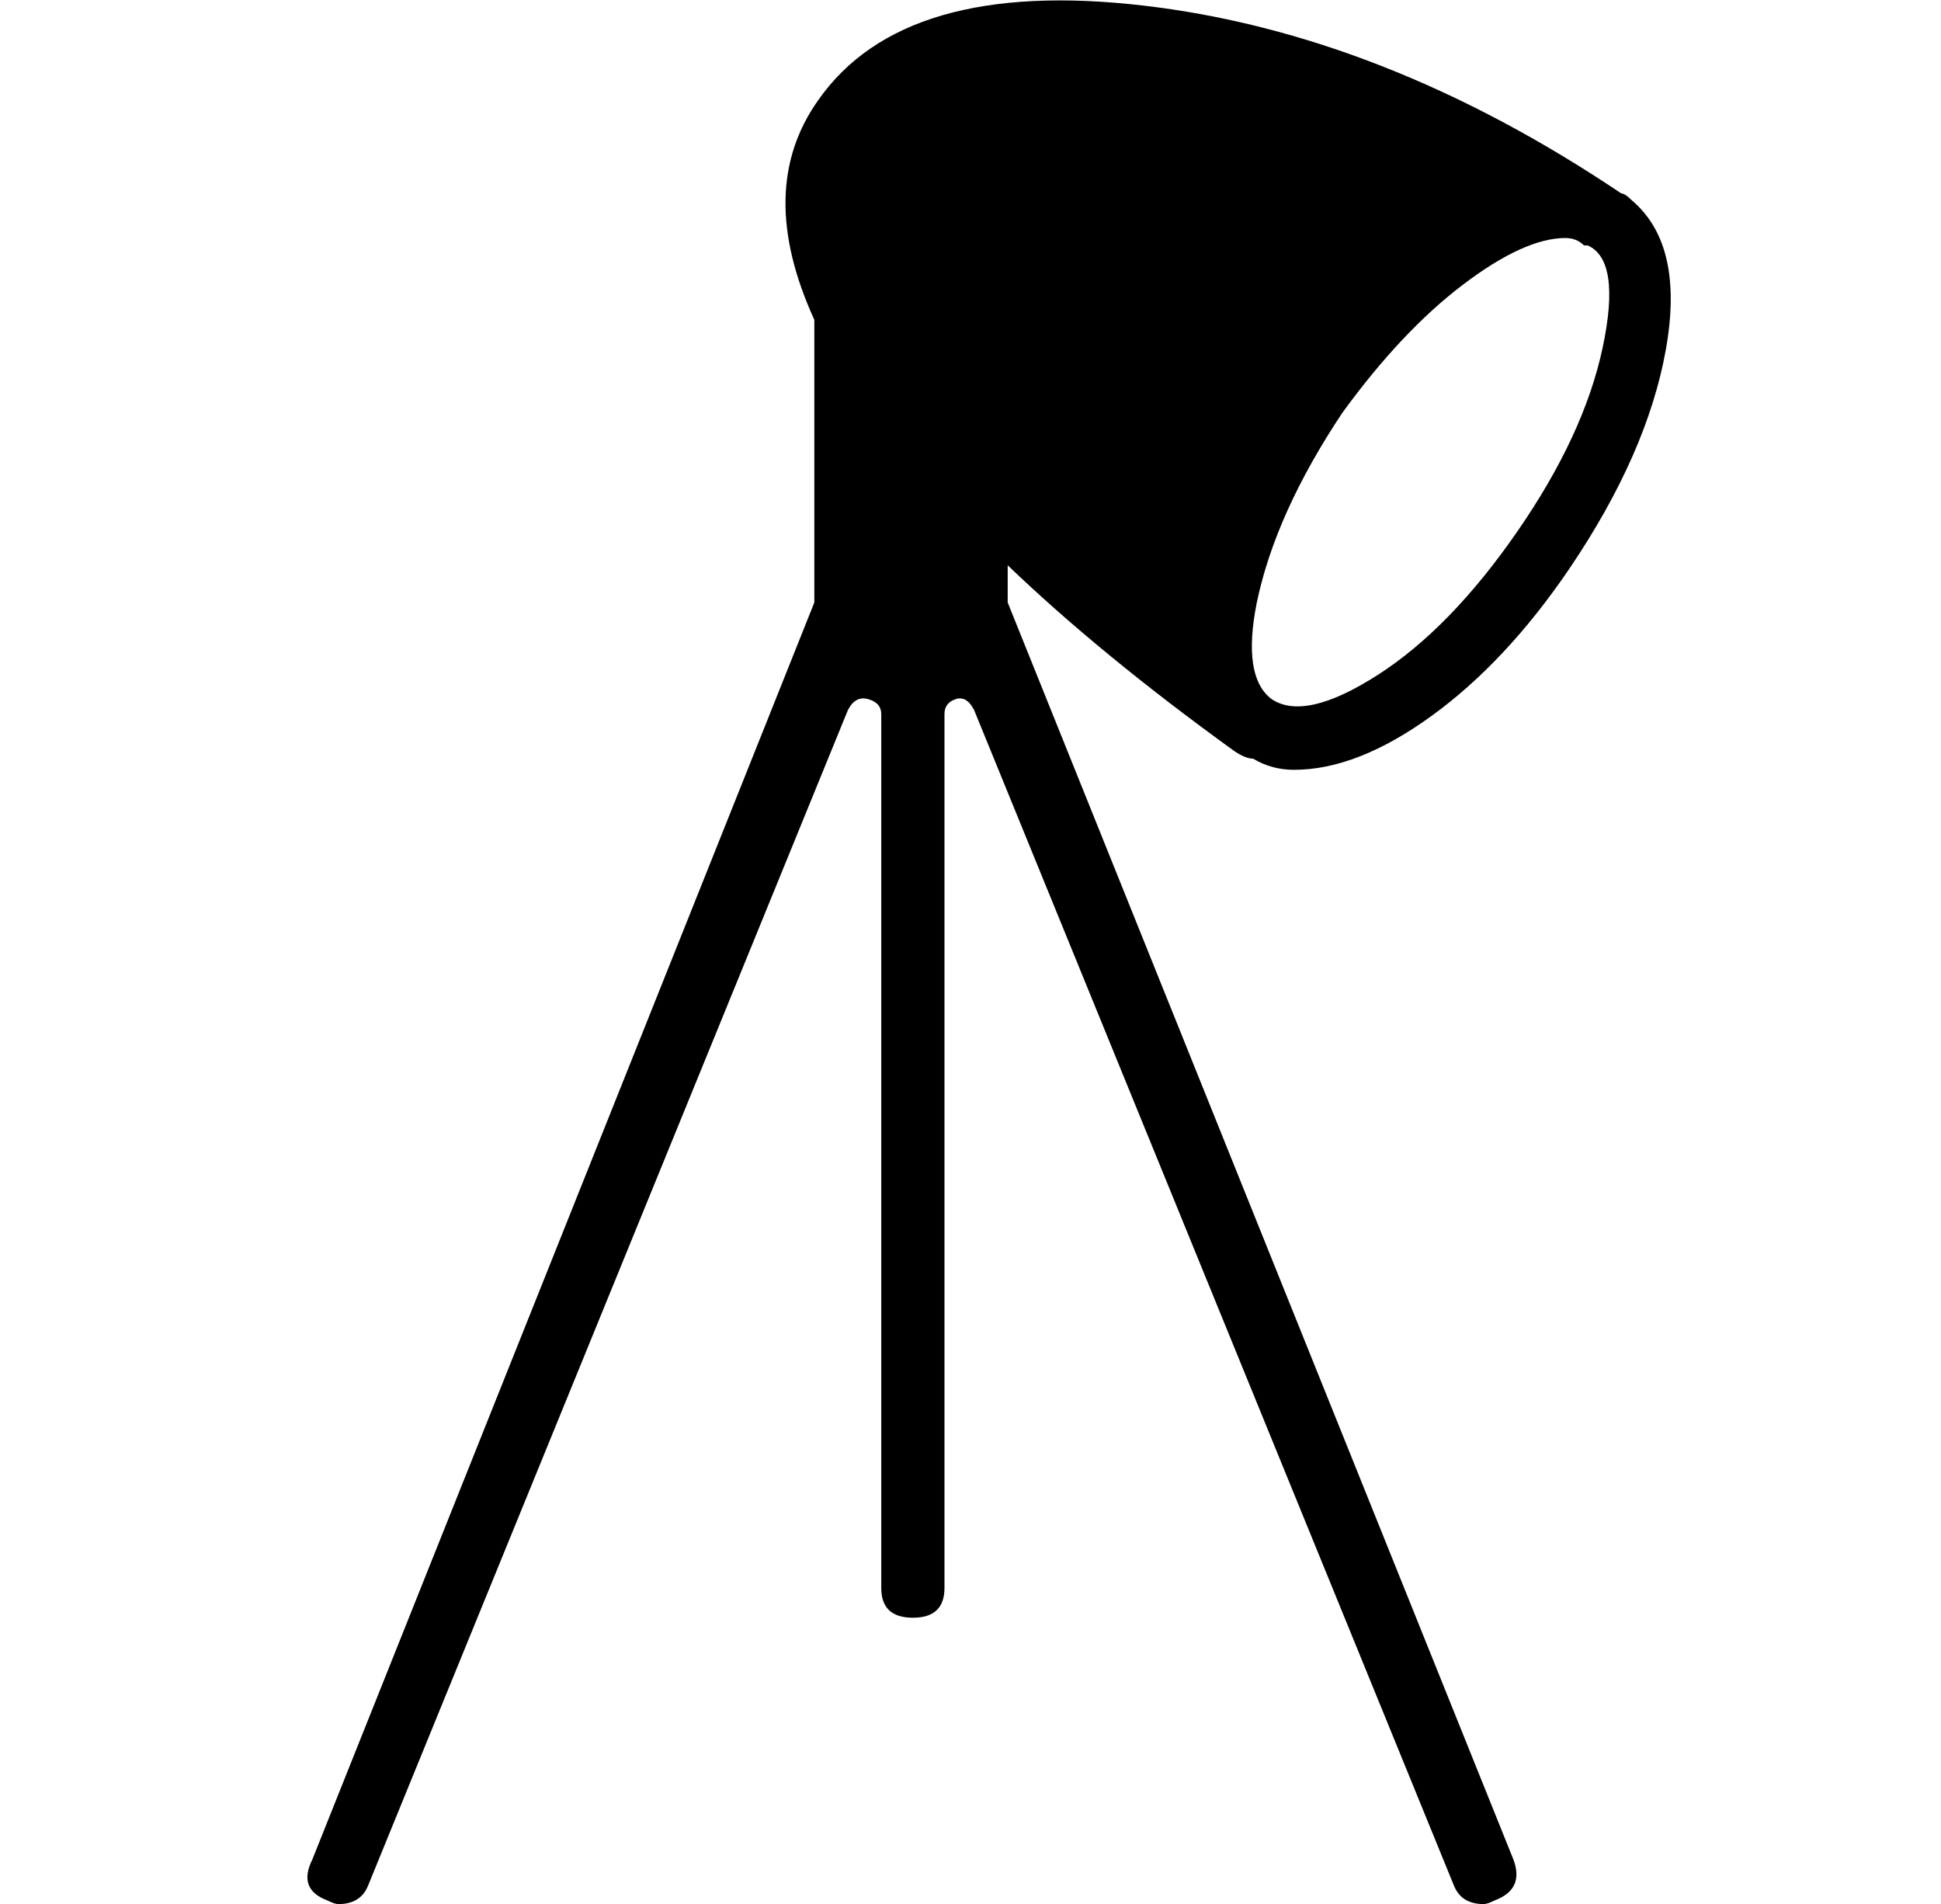 <?xml version="1.0" standalone="no"?>
<!DOCTYPE svg PUBLIC "-//W3C//DTD SVG 1.1//EN" "http://www.w3.org/Graphics/SVG/1.1/DTD/svg11.dtd" >
<svg xmlns="http://www.w3.org/2000/svg" xmlns:xlink="http://www.w3.org/1999/xlink" version="1.1" viewBox="-10 0 522 512">
  <g transform="matrix(1 0 0 -1 0 448)">
   <path fill="currentColor"
d="M322 246q-36 26 -61 50v-10l136 -338q3 -8 -5 -11q-2 -1 -3 -1q-6 0 -8 5l-129 316q-2 4 -5 3t-3 -4v-235q0 -8 -8.5 -8t-8.5 8v235q0 3 -3.5 4t-5.5 -3l-129 -316q-2 -5 -8 -5q-1 0 -3 1q-8 3 -4 11l135 338v76q-16 35 1 59q23 33 87.5 25.5t128.5 -50.5q1 0 3 -2
q14 -12 9 -40t-26 -59q-17 -25 -37 -39.5t-37 -14.5q-6 0 -11 3q-2 0 -5 2zM328 286q-4 -20 4 -26q9 -6 28.5 6.5t37.5 38.5t23 49.5t-4 27.5h-1q-2 2 -5 2q-11 0 -27.5 -12.5t-32.5 -34.5q-18 -27 -23 -51z" />
  </g>

</svg>
